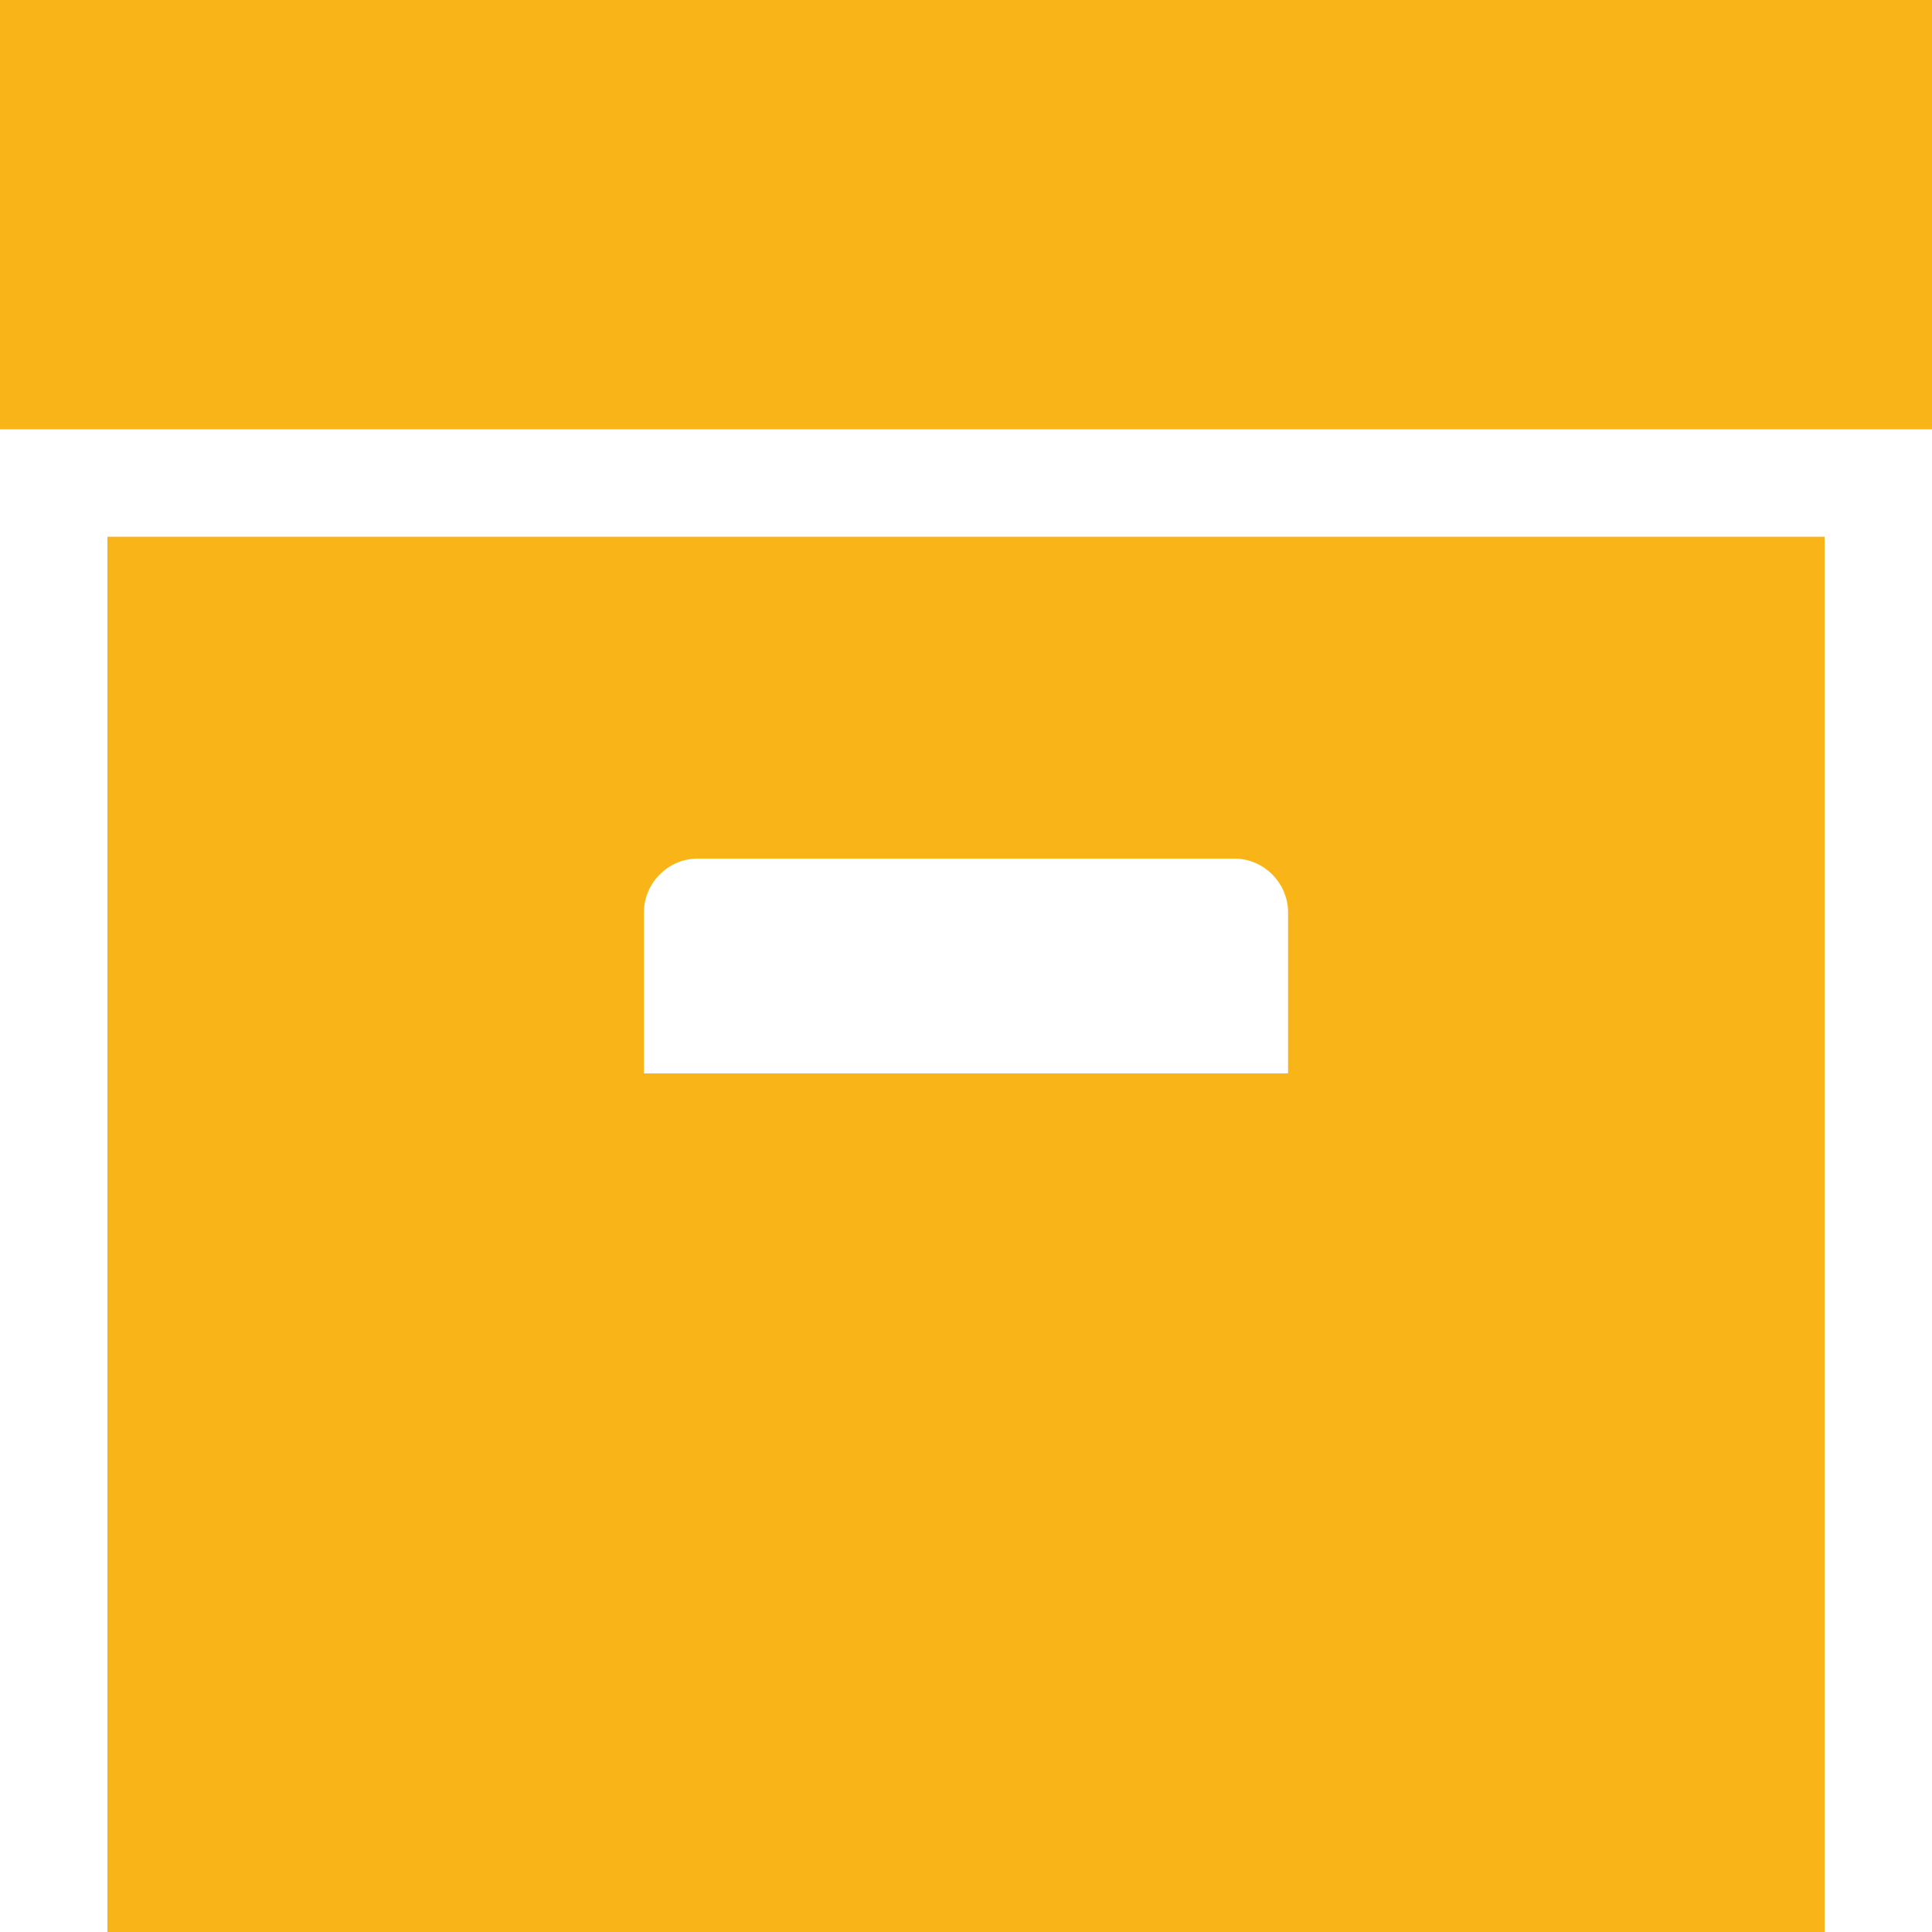 <svg width="10" height="10" viewBox="0 0 10 10" fill="none" xmlns="http://www.w3.org/2000/svg">
<path d="M0 0H10V2.222H0V0ZM0.556 2.778H9.444V10H0.556V2.778ZM3.611 4.444C3.537 4.444 3.467 4.474 3.415 4.526C3.363 4.578 3.333 4.649 3.333 4.722V5.556H6.667V4.722C6.667 4.649 6.637 4.578 6.585 4.526C6.533 4.474 6.463 4.444 6.389 4.444H3.611Z" fill="#F9B517"/>
</svg>
